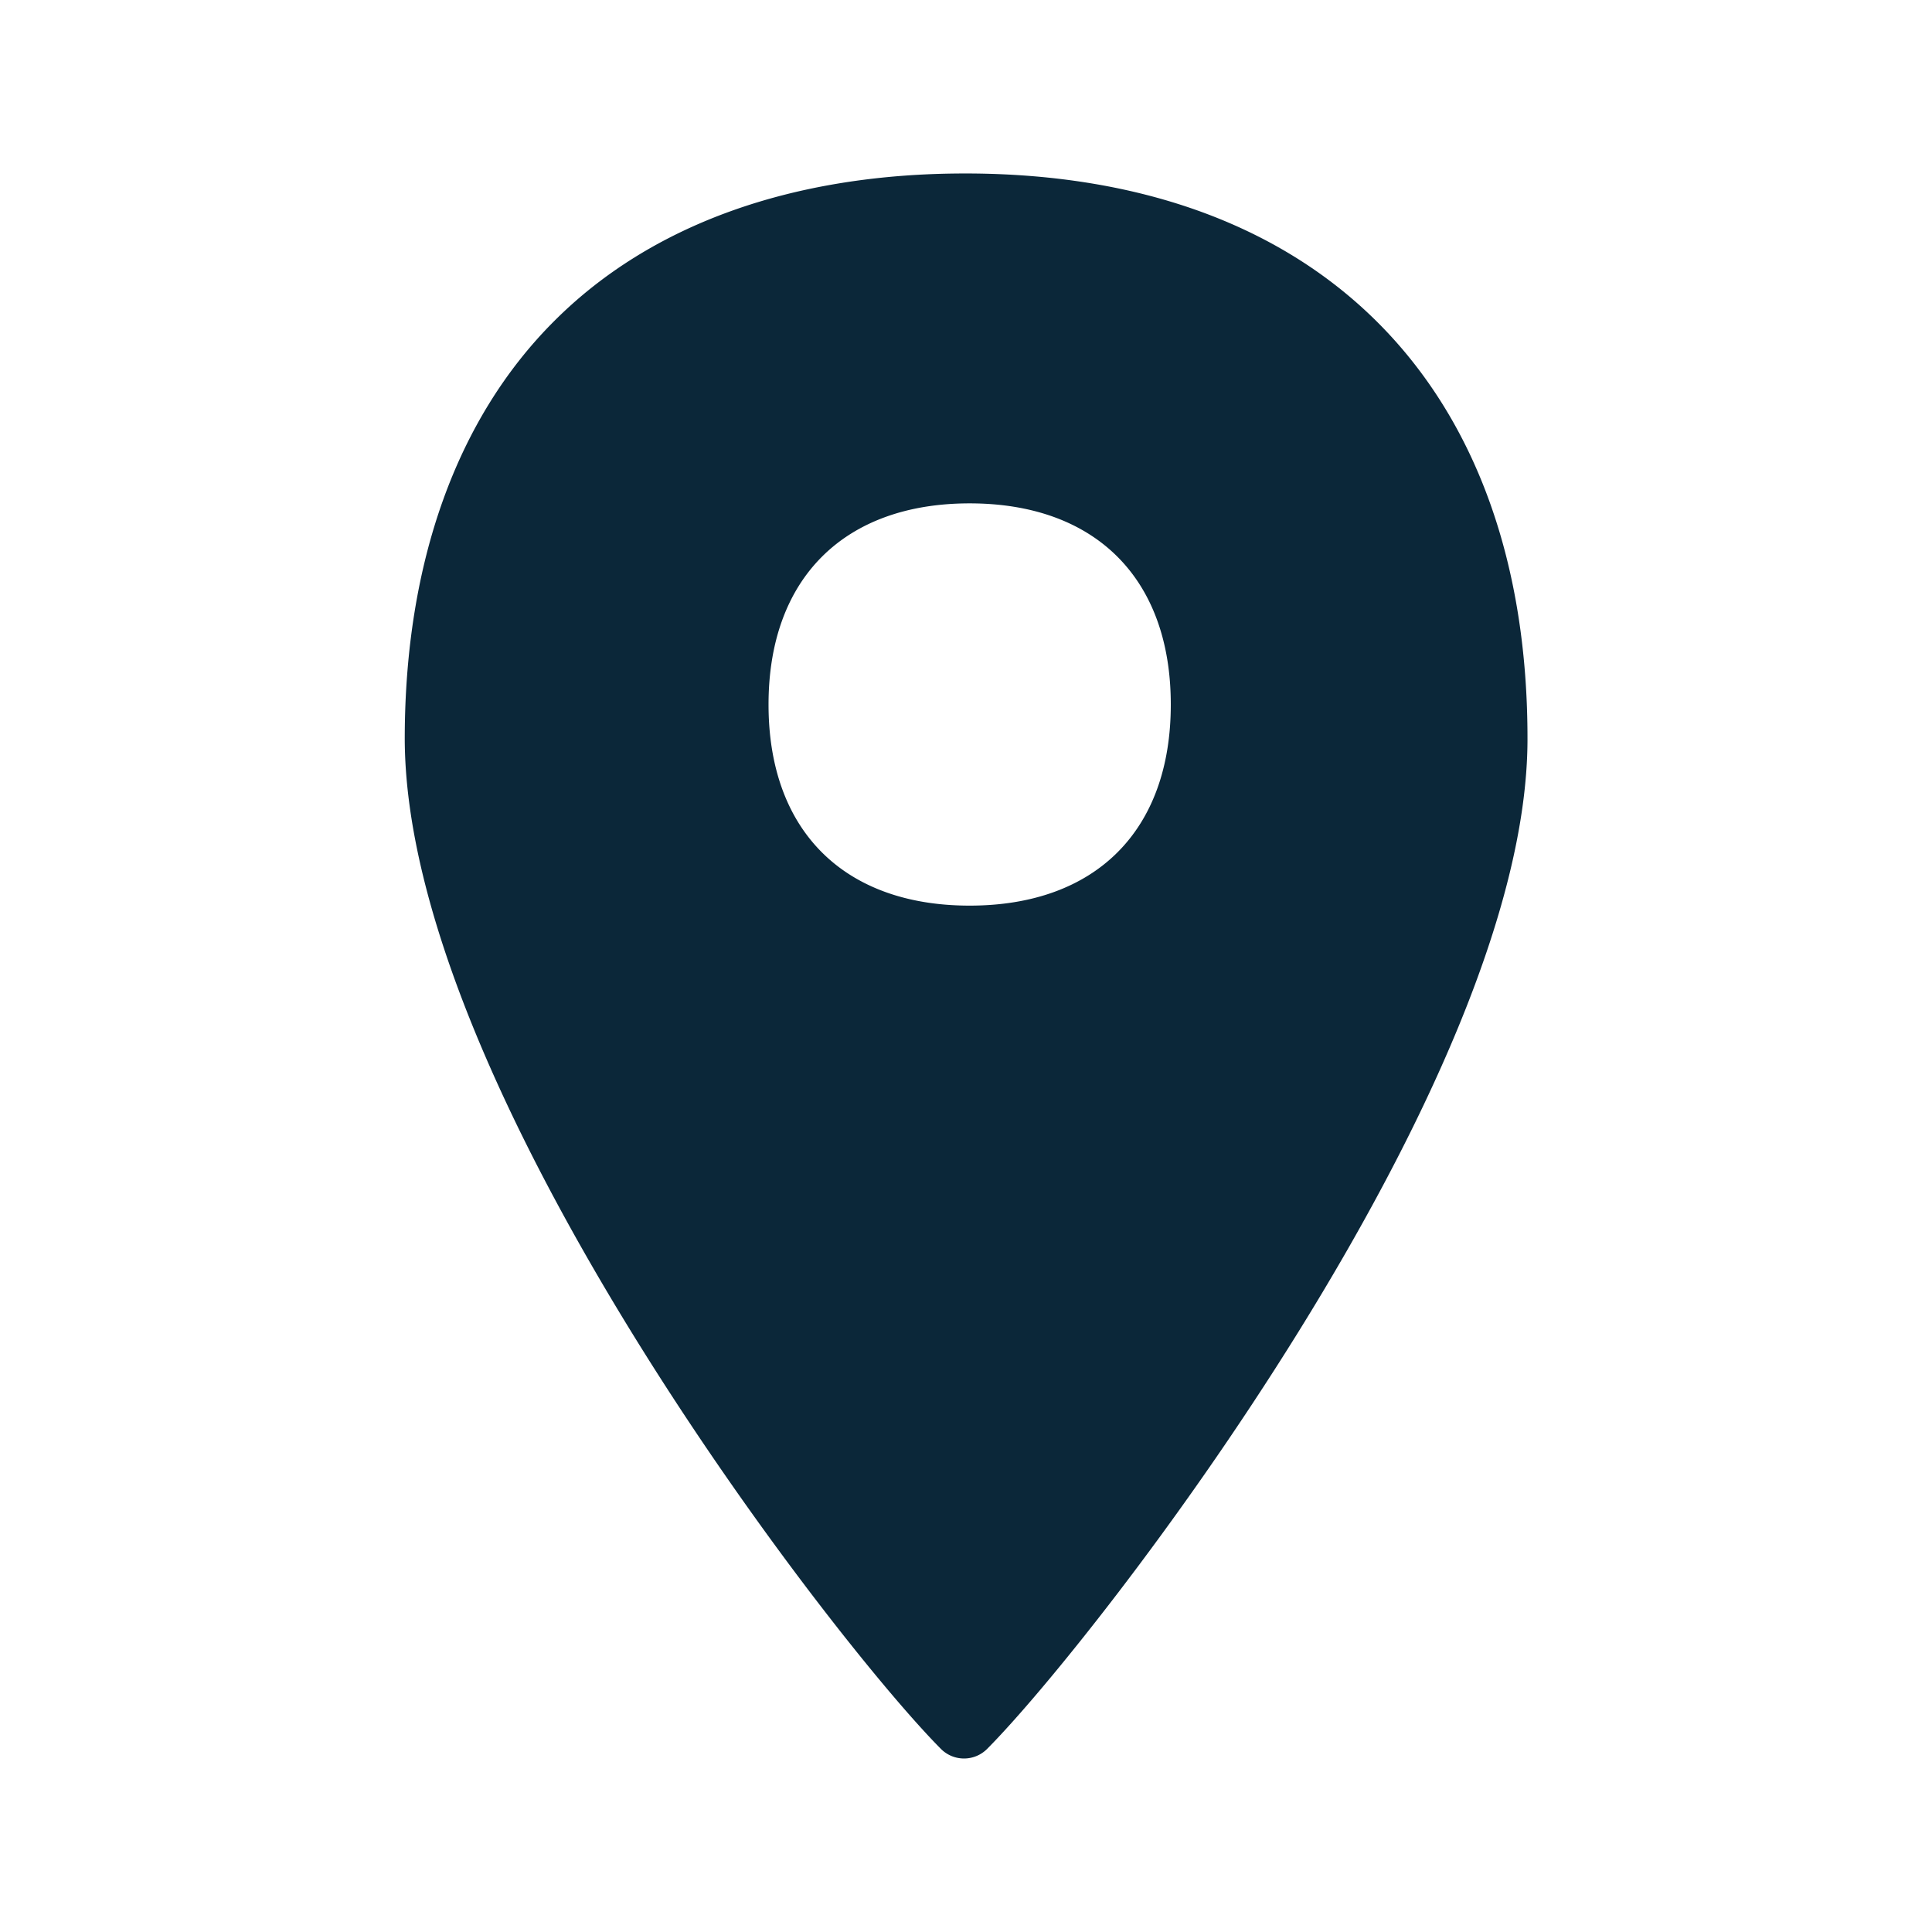 <svg xmlns="http://www.w3.org/2000/svg" width="24" height="24" fill="none"><path fill="#0B2739" d="M18.975 9.197c.011-4.398-2.585-7.028-6.952-7.042h-.034c-2.143 0-3.907.633-5.106 1.835-1.208 1.207-1.85 2.994-1.855 5.165-.01 4.322 5.3 11.202 6.659 12.569a.405.405 0 0 0 .577 0c1.364-1.373 6.697-8.247 6.711-12.527m-6.93-2.944c1.563 0 2.499.933 2.499 2.499s-.933 2.498-2.499 2.498c-1.563 0-2.498-.932-2.498-2.498 0-1.563.935-2.499 2.498-2.499"/></svg>
